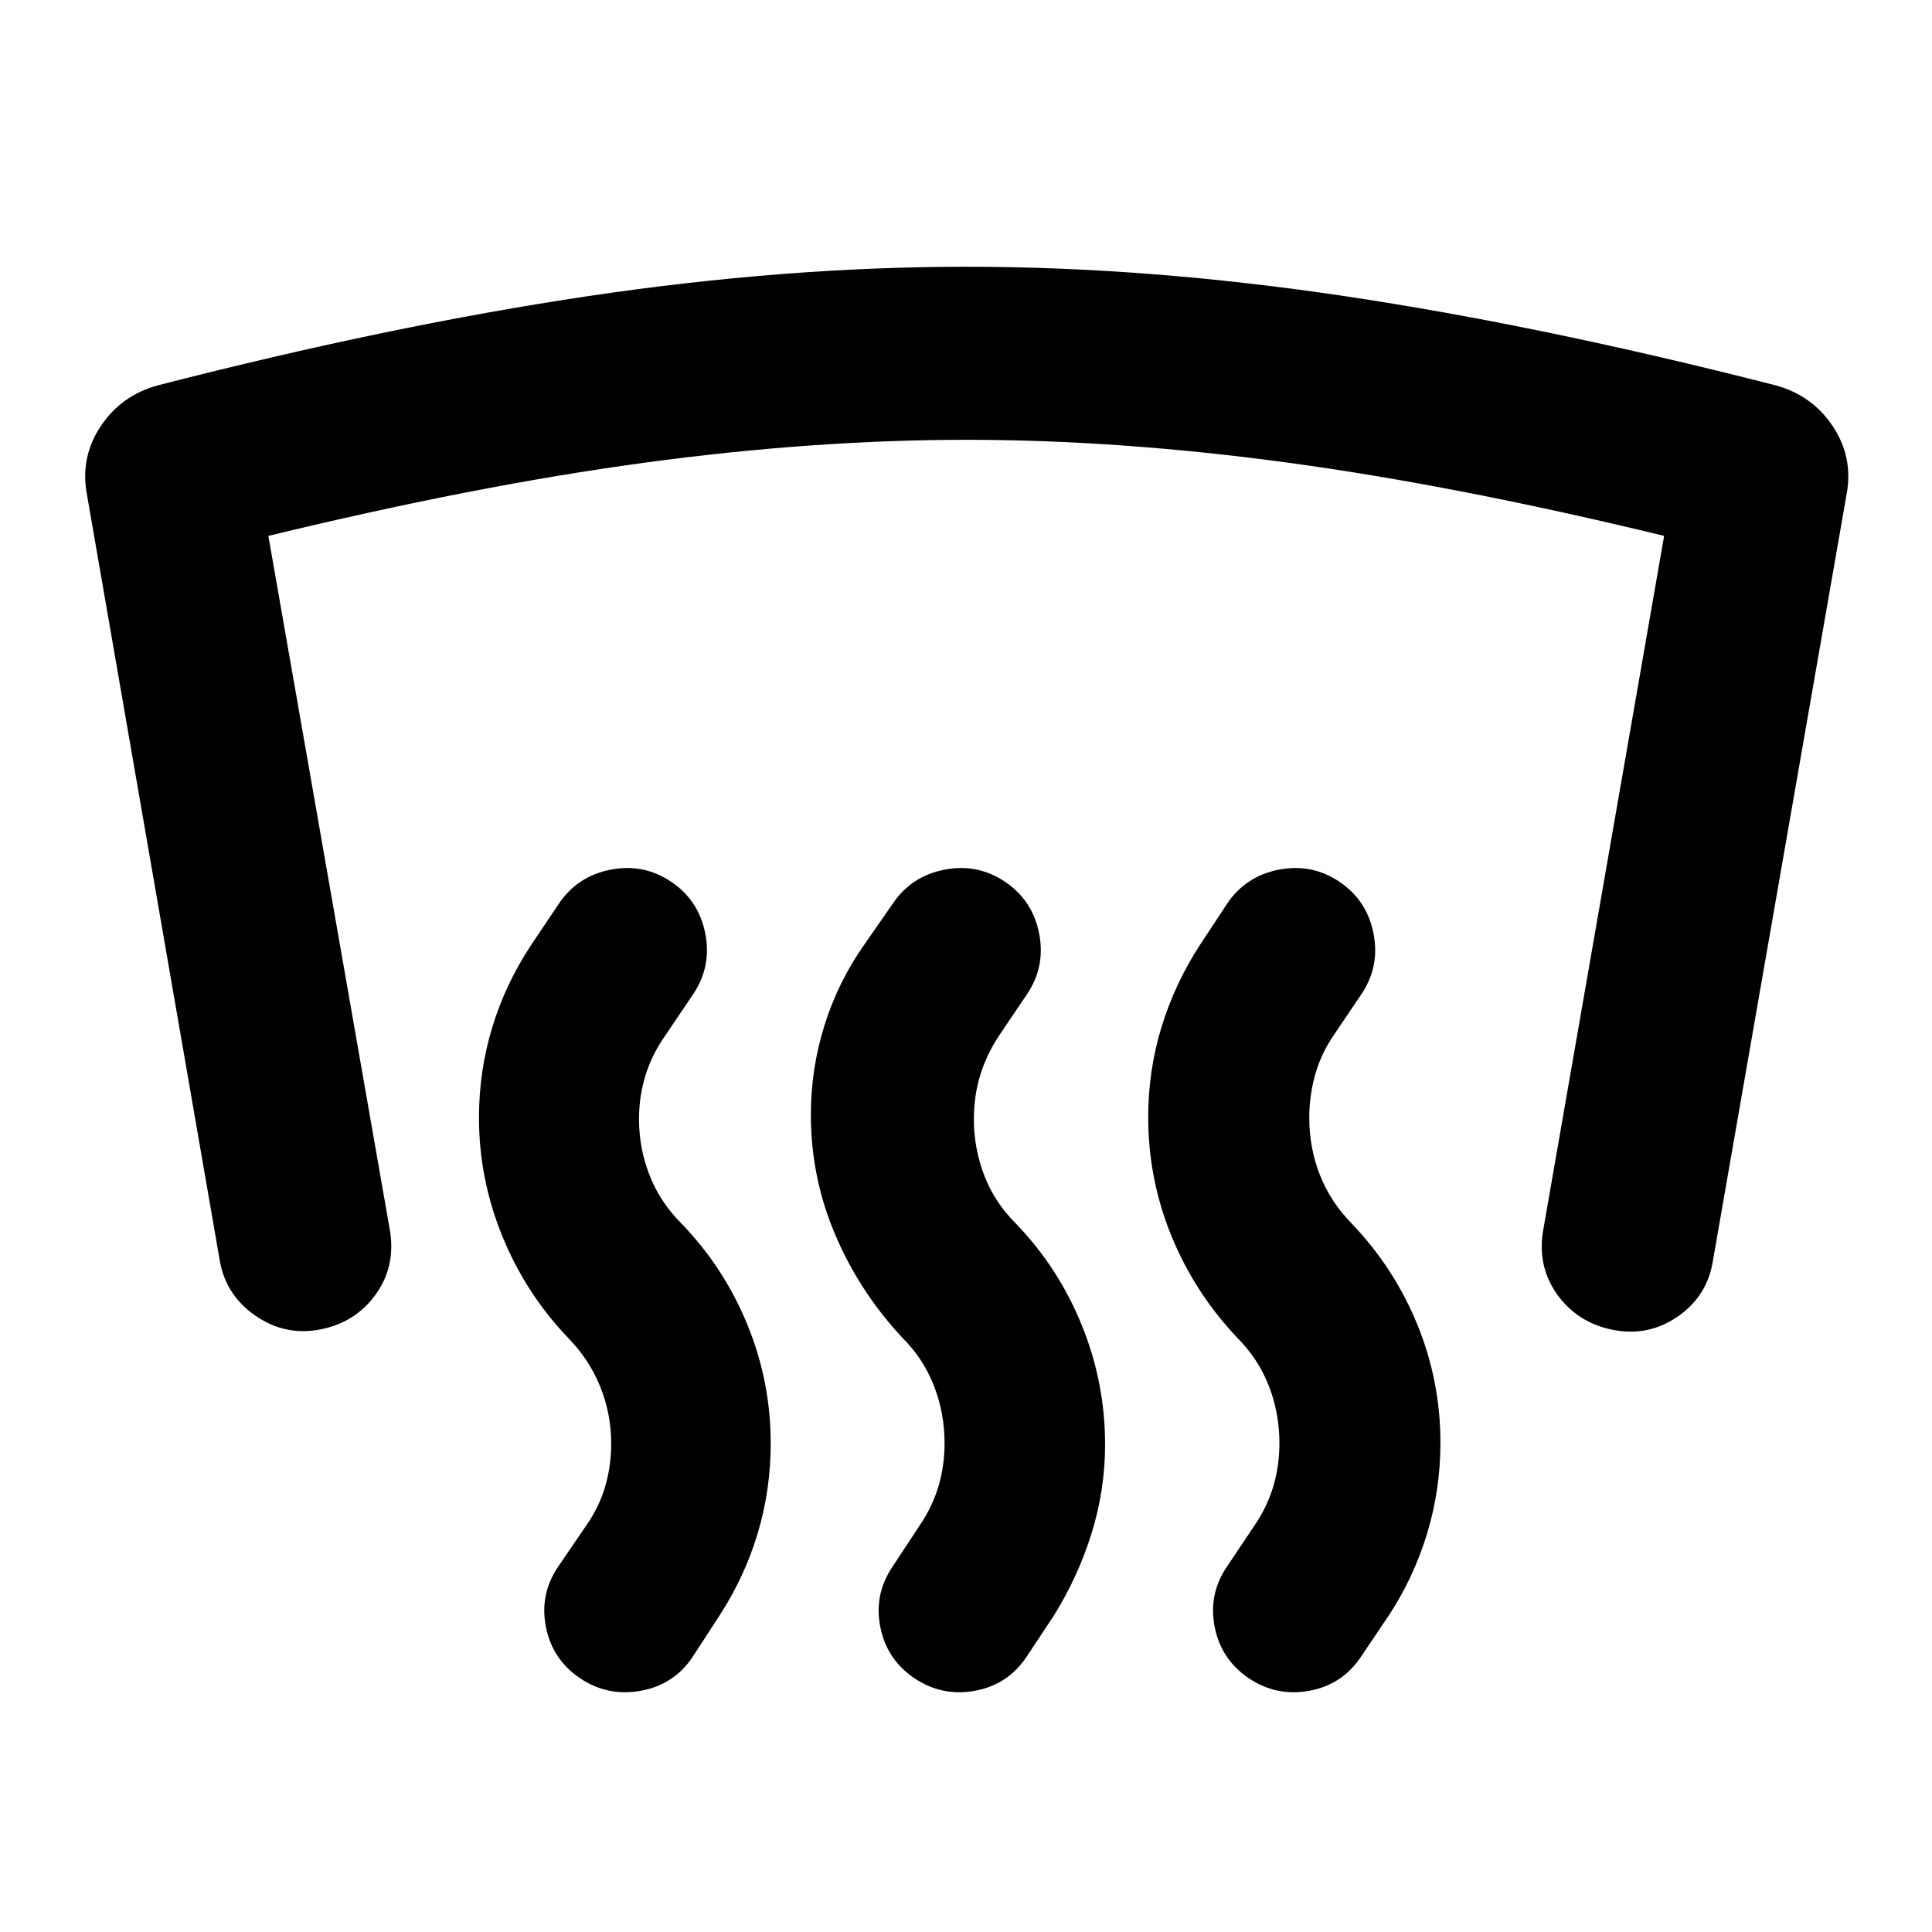 <svg xmlns="http://www.w3.org/2000/svg" height="24" viewBox="0 -960 960 960" width="24"><path d="M159.28-299.43q-17.65 3.47-32.56-6.95-14.92-10.42-17.66-28.08L43.11-714.8q-3.24-18.16 6.96-33.45 10.19-15.29 28.34-20.27 115.66-29.72 213.75-44.33 98.1-14.61 188.08-14.61 89.98 0 187.96 14.61 97.97 14.61 214.13 44.33 18.15 4.98 28.34 20.27 10.2 15.29 6.96 33.45l-66.46 381.08q-2.73 17.65-17.4 27.83-14.66 10.17-32.31 6.69-17.42-3.47-27.47-17.28-10.06-13.8-7.32-31.46l60.22-345.78q-103.06-25-186.85-36.37-83.78-11.37-159.8-11.37-76.02 0-159.92 11.37-83.91 11.37-186.97 36.37l60.48 345.55q2.74 17.65-7.2 31.45-9.93 13.81-27.35 17.29Zm476.46 56.6q0-15-5.25-28.5t-15.75-24q-21.22-22.45-32.71-50.66-11.49-28.21-11.49-58.9 0-23.22 6.62-44.81 6.62-21.58 19.1-40.8l13.44-20.39q9.21-13.72 25.66-16.96 16.44-3.24 30.16 5.98 13.72 9.22 16.96 25.66 3.24 16.45-5.98 30.17l-13.93 20.65q-6.27 9.26-9.14 19.63-2.86 10.37-2.86 21.13 0 15 5.25 28.38 5.25 13.38 15.75 24.12 21.21 22.2 32.69 50.27 11.48 28.08 11.48 58.77 0 23.22-6.61 45.06-6.61 21.83-19.09 40.81l-13.93 20.66q-9.22 13.71-25.53 16.7-16.32 2.99-30.04-6.23-13.71-9.21-16.95-25.41-3.24-16.2 5.98-29.91l13.67-20.42q6.5-9.5 9.5-19.75t3-21.25Zm-166.39 0q0-15-5.25-28.5t-15.75-24q-21.22-22.69-33.33-51.15-12.11-28.45-12.11-59.65 0-22.72 6.74-44.3 6.74-21.59 19.72-40.07l14.17-20.39q9.22-13.72 25.67-16.96 16.44-3.24 30.16 5.98 13.72 9.22 16.96 25.66 3.24 16.45-5.98 30.17l-13.94 20.65q-6.26 9.5-9.38 19.75-3.12 10.25-3.12 21.75 0 14.5 5.13 27.88 5.13 13.38 15.63 23.88 21.22 21.96 32.83 50.53 11.61 28.58 11.61 59.27 0 22.72-6.74 44.31-6.74 21.59-18.72 40.8l-13.69 20.66q-9.22 13.71-25.54 16.7-16.31 2.99-30.03-6.23-13.72-9.21-16.96-25.41-3.23-16.2 5.98-29.91l13.44-20.42q6.5-9.5 9.5-19.75t3-21.25Zm-165.65.24q0-15-5.5-28.5t-16-24.24q-20.98-21.95-32.59-50.41Q238-374.2 238-404.65q0-23.22 6.61-44.93 6.61-21.7 19.35-40.92l13.69-20.39q9.22-13.72 25.67-16.96 16.44-3.24 30.16 5.98 13.72 9.22 16.95 25.66 3.24 16.45-5.97 30.17l-13.94 20.65q-6.5 9.24-9.75 19.62t-3.25 21.88q0 14.5 5.25 27.88 5.25 13.38 15.75 23.88 21.22 21.96 32.83 50.28 11.61 28.33 11.61 59.02 0 23.22-6.49 44.81-6.49 21.59-18.97 40.8l-13.43 20.66q-9.22 13.71-25.67 16.7-16.44 2.99-30.16-6.23-13.72-9.21-16.96-25.41t5.98-29.91l13.94-20.42q6.5-9.26 9.5-19.51 3-10.25 3-21.25Z"/></svg>
